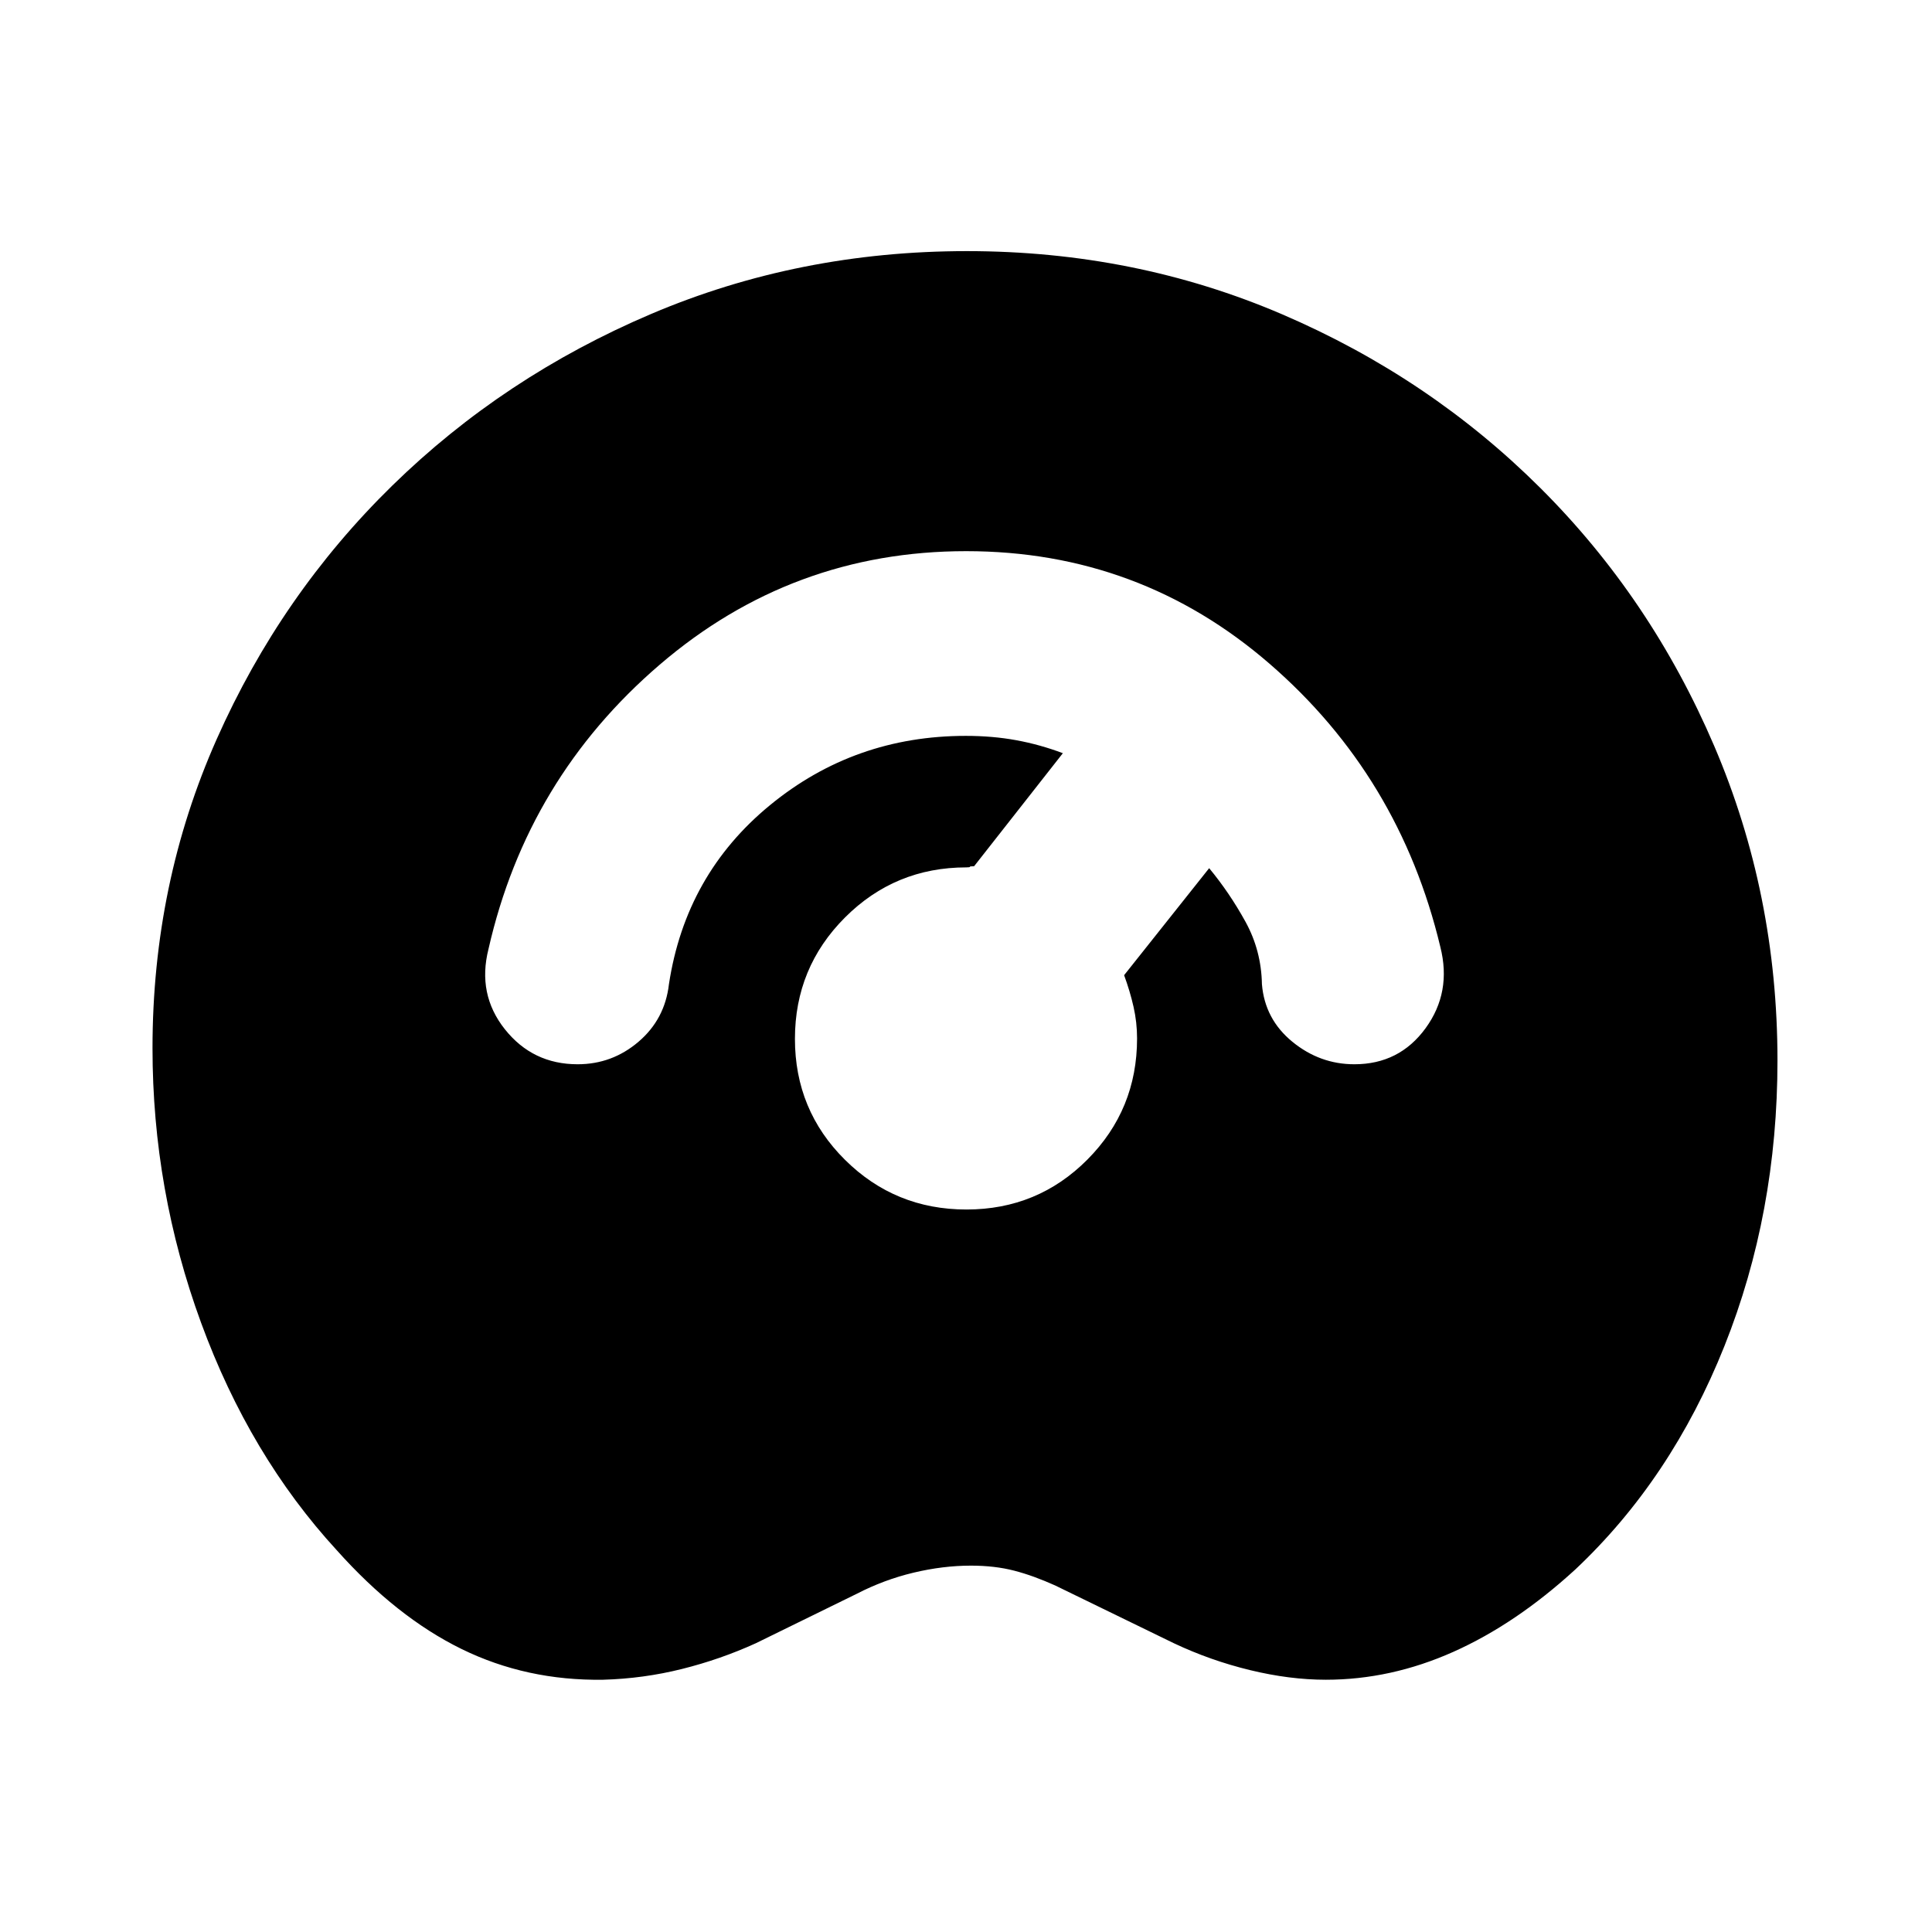 <svg xmlns="http://www.w3.org/2000/svg" height="20" viewBox="0 -960 960 960" width="20"><path d="M299.734-125.347q-38.082.565-70.408-15.282-32.327-15.848-62.022-49.109-43.203-47.019-67.362-112.918-24.16-65.9-24.16-136.518 0-81.723 31.913-153.579 31.913-71.856 87.239-125.965 55.326-54.109 128.676-85.305 73.35-31.195 156.848-31.195 83.499 0 156.673 31.413t128.218 86.239q55.043 54.826 86.456 128.283 31.413 73.457 31.413 156.211 0 75.903-26.373 141.97-26.374 66.068-74.087 110.972-29.584 27.087-60.624 40.935-31.041 13.848-63.302 13.848-18.006 0-37.702-4.782-19.695-4.783-37.826-13.348l-58.695-28.566q-11-5-20.653-7.5-9.652-2.5-21.521-2.5-13.87 0-28.535 3.5-14.666 3.5-28.204 10.5l-50.131 24.566q-17.565 8-36.695 12.782-19.131 4.783-39.136 5.348Zm180.478-233.652q35.44 0 60.115-24.824 24.674-24.825 24.674-60.177 0-8-1.75-15.717-1.75-7.718-4.685-15.718l42.26-53.173Q611-516.304 618.87-501.999q7.869 14.304 8.173 31.043 1.435 17.391 15.109 28.587 13.674 11.196 30.843 11.196 22.31 0 35.354-17.892 13.043-17.891 7.347-40.413-20.261-84.783-84.869-140.718-64.609-55.935-150.743-55.935-86.53 0-152.308 56.435-65.777 56.435-85.038 141.218-5.695 22.522 8.131 39.913 13.826 17.392 36.136 17.392 17.169 0 30.278-11.196 13.108-11.196 15.108-28.587 8.305-54.565 50.229-88.978 41.925-34.414 97.277-34.414 13.277 0 25.041 2.153 11.764 2.152 23.192 6.456l-44.11 56.173q-2.15 0-2.085.283.065.282-1.74.282-35.433 0-60.314 24.887-24.882 24.886-24.882 60.326t24.887 60.115q24.886 24.674 60.326 24.674Z"/></svg>
